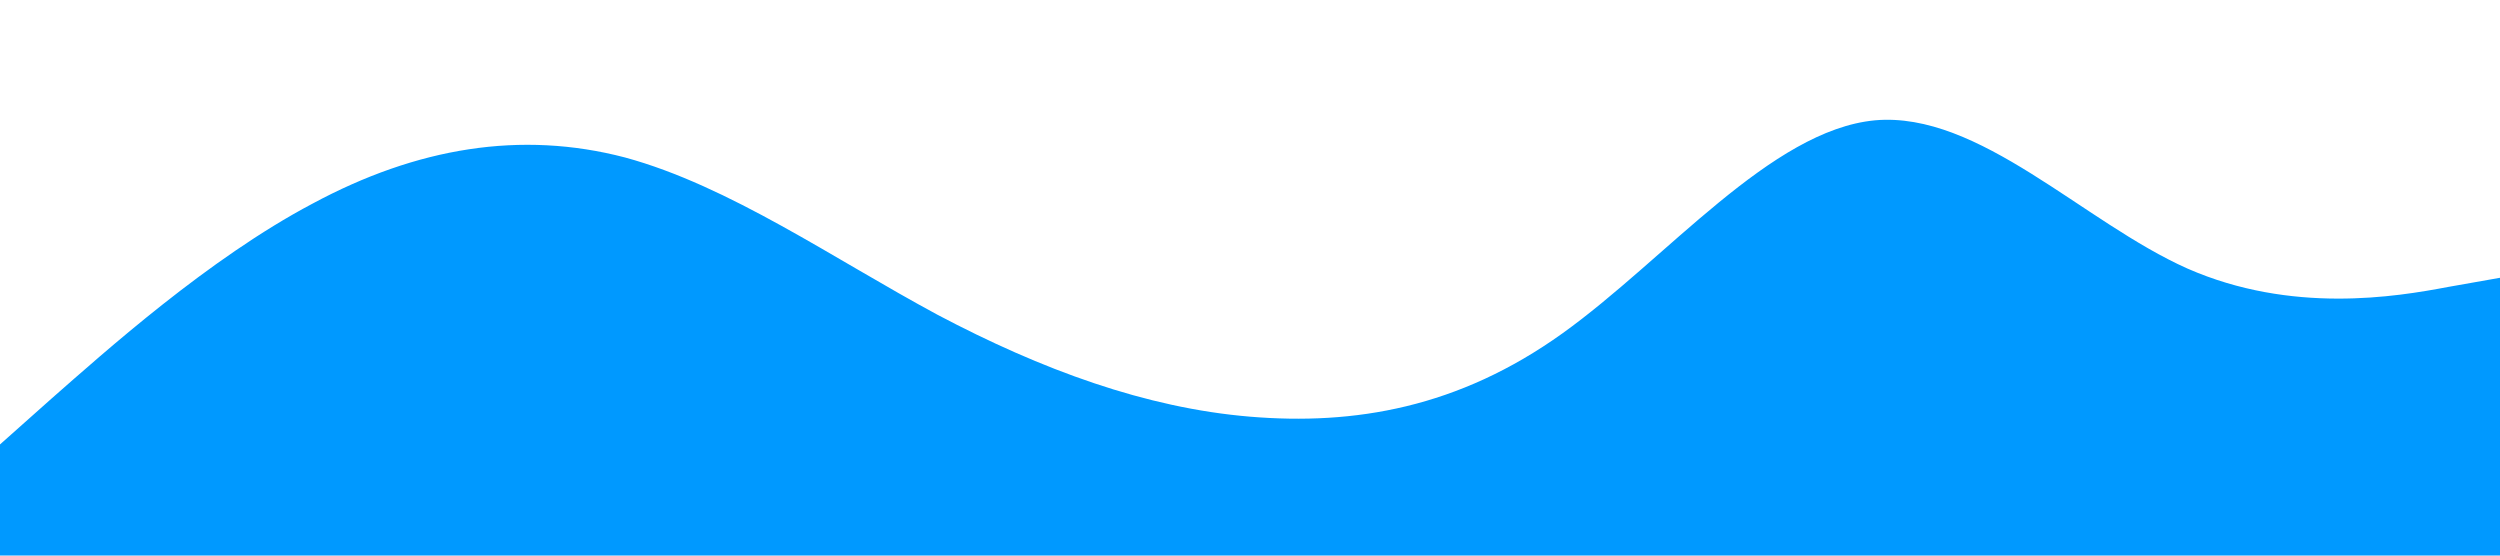 <?xml version="1.0" standalone="no"?><svg xmlns="http://www.w3.org/2000/svg" viewBox="0 0 1440 320"><path fill="#0099ff" fill-opacity="1" d="M0,256L30,229.3C60,203,120,149,180,117.3C240,85,300,75,360,90.7C420,107,480,149,540,181.3C600,213,660,235,720,240C780,245,840,235,900,192C960,149,1020,75,1080,69.3C1140,64,1200,128,1260,154.7C1320,181,1380,171,1410,165.3L1440,160L1440,320L1410,320C1380,320,1320,320,1260,320C1200,320,1140,320,1080,320C1020,320,960,320,900,320C840,320,780,320,720,320C660,320,600,320,540,320C480,320,420,320,360,320C300,320,240,320,180,320C120,320,60,320,30,320L0,320Z"></path></svg>